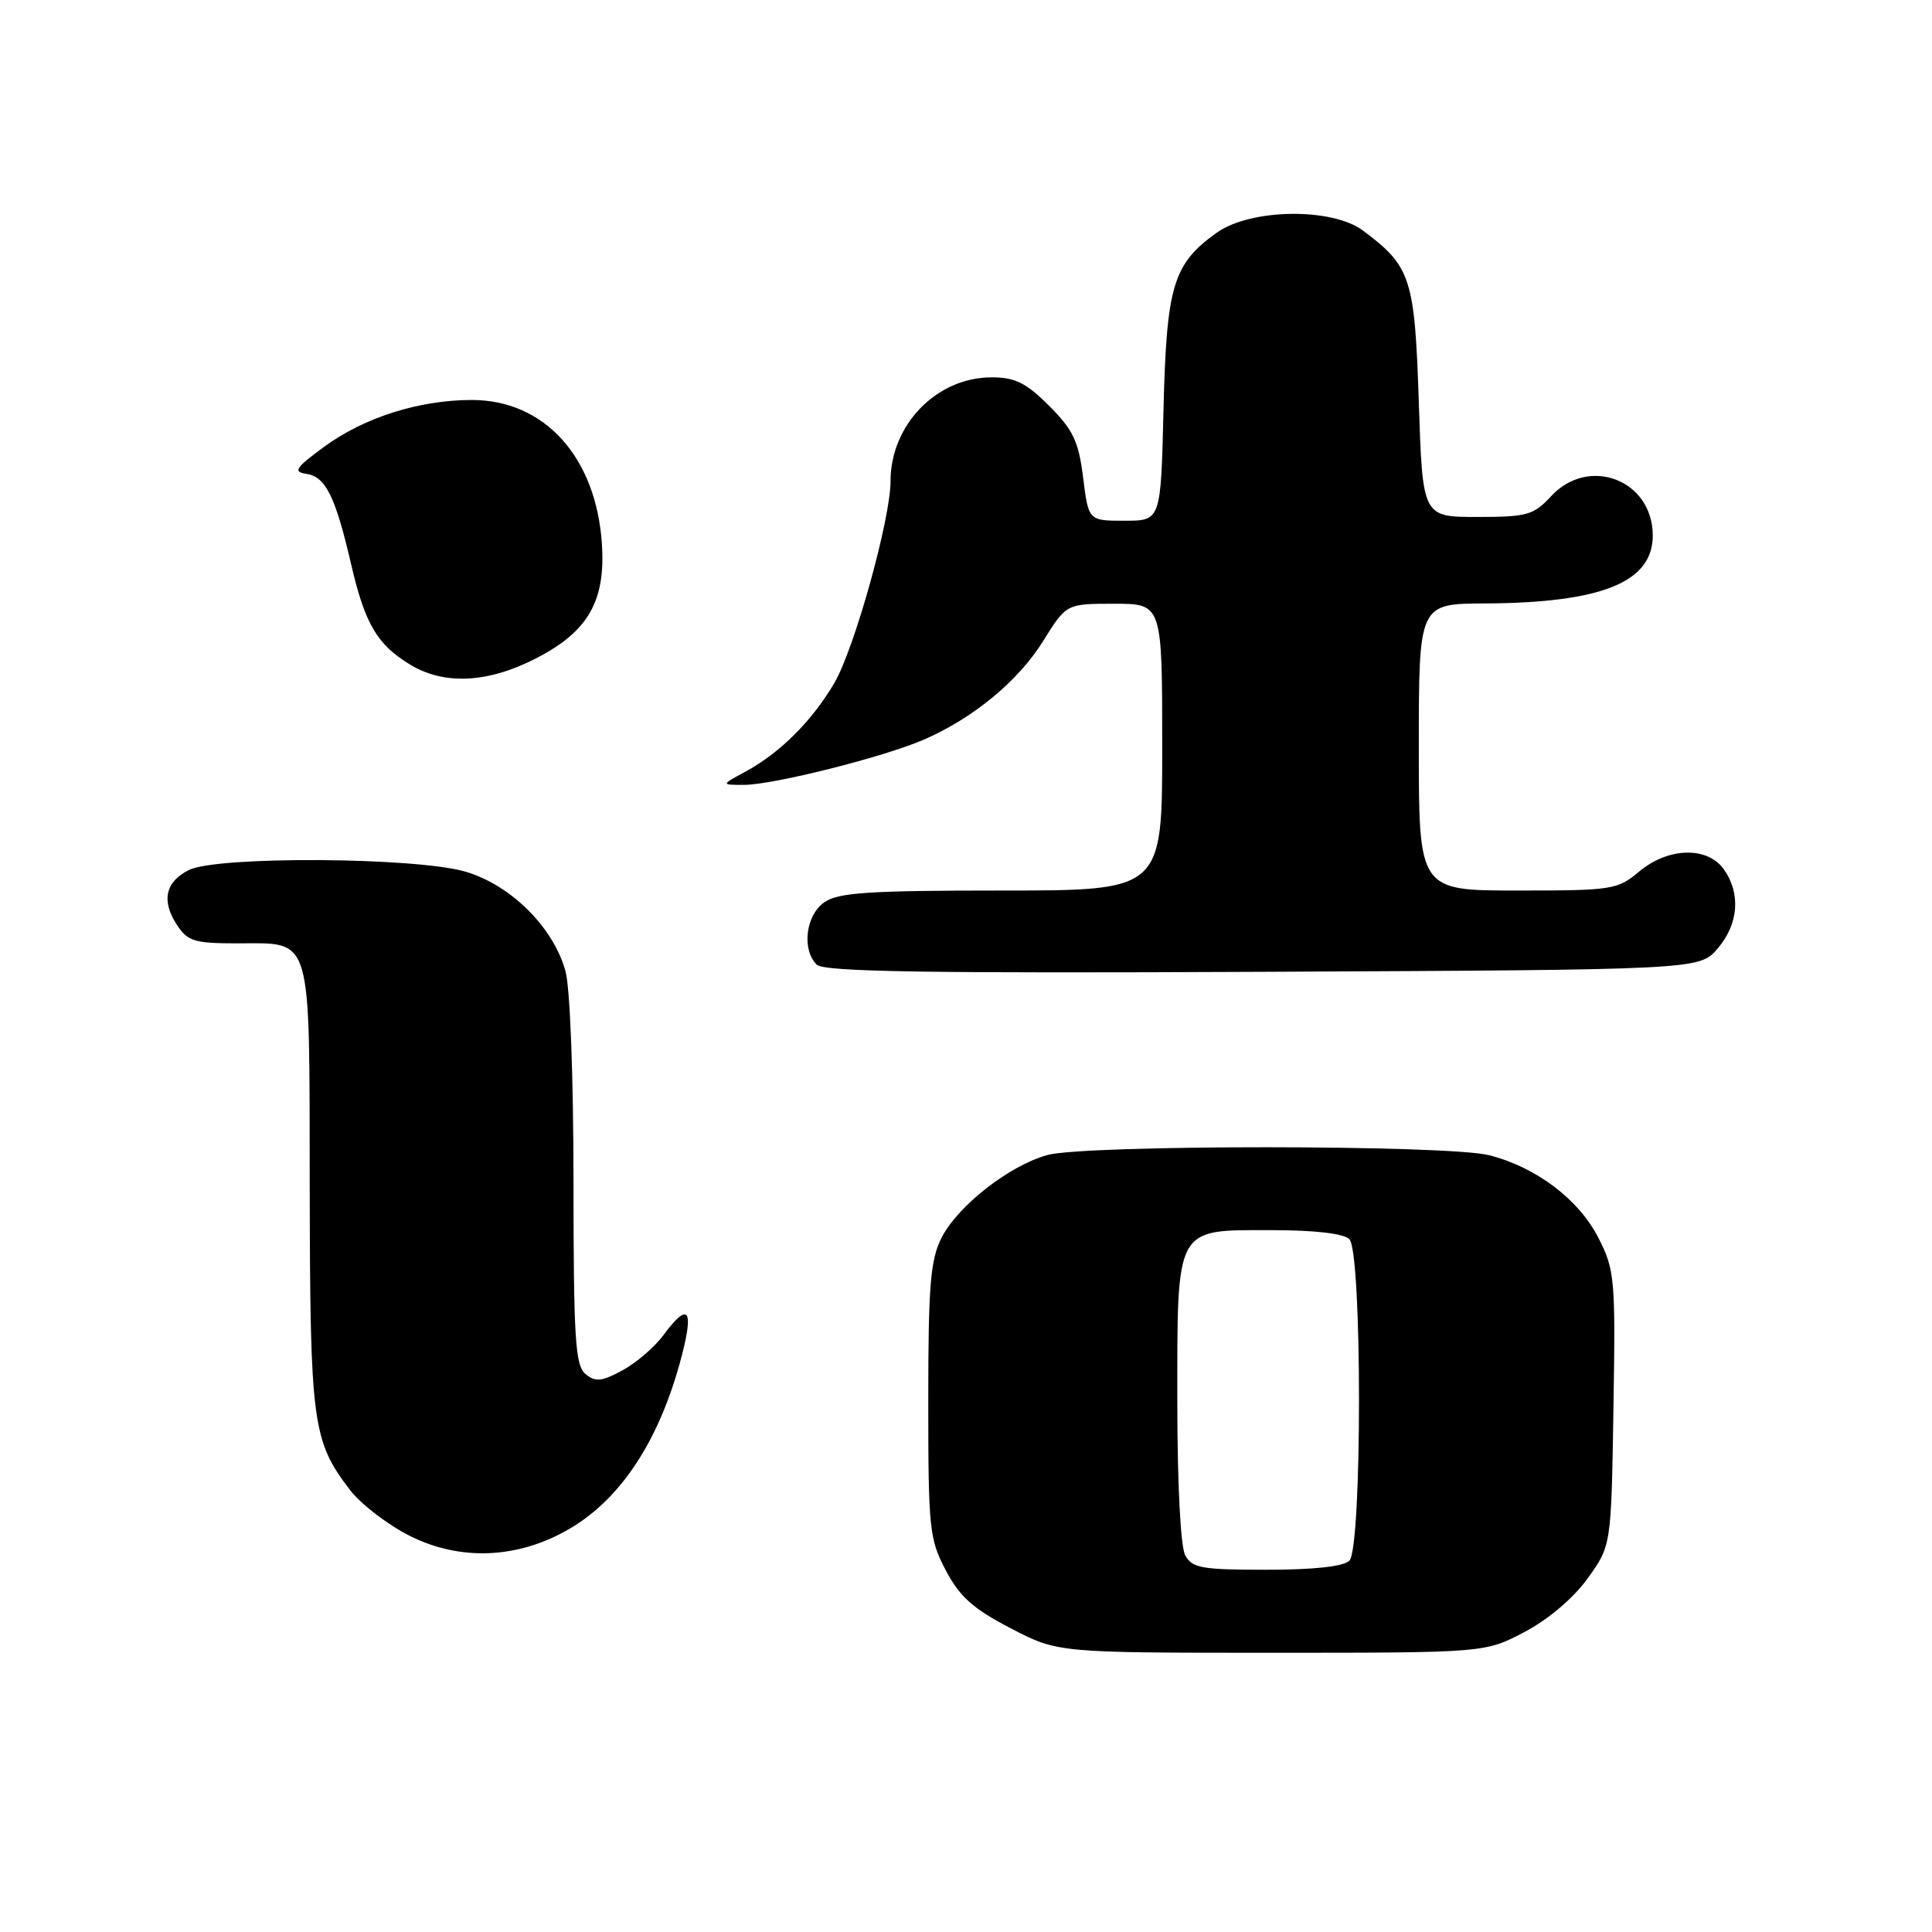 <?xml version="1.0" encoding="UTF-8" standalone="no"?>
<!DOCTYPE svg PUBLIC "-//W3C//DTD SVG 1.1//EN" "http://www.w3.org/Graphics/SVG/1.1/DTD/svg11.dtd" >
<svg xmlns="http://www.w3.org/2000/svg" xmlns:xlink="http://www.w3.org/1999/xlink" version="1.1" viewBox="0 0 256 256">
 <g >
 <path fill="currentColor"
d=" M 202.00 216.25 C 205.14 214.60 208.48 211.77 210.36 209.16 C 213.50 204.81 213.50 204.81 213.79 186.66 C 214.07 169.40 213.97 168.28 211.79 164.01 C 209.19 158.92 203.55 154.65 197.31 153.07 C 191.86 151.68 143.75 151.66 138.78 153.05 C 133.71 154.45 126.88 159.81 124.75 164.03 C 123.28 166.95 123.00 170.36 123.00 185.59 C 123.00 202.60 123.14 203.95 125.33 208.09 C 127.17 211.59 128.95 213.17 133.91 215.75 C 140.17 219.00 140.17 219.00 168.47 219.00 C 196.77 219.00 196.77 219.00 202.00 216.25 Z  M 75.47 202.57 C 82.37 198.53 87.45 190.71 90.32 179.71 C 91.97 173.40 91.18 172.49 87.91 176.91 C 86.73 178.51 84.28 180.61 82.46 181.59 C 79.71 183.07 78.89 183.15 77.58 182.06 C 76.22 180.94 76.00 177.37 75.99 156.63 C 75.99 142.70 75.54 130.88 74.93 128.68 C 73.32 122.87 67.71 117.29 61.71 115.51 C 55.18 113.57 28.72 113.41 25.01 115.29 C 21.90 116.86 21.36 119.37 23.44 122.55 C 24.87 124.73 25.76 125.00 31.45 125.00 C 41.49 125.00 40.99 123.34 41.04 157.32 C 41.09 188.63 41.39 190.89 46.35 197.40 C 47.78 199.27 51.32 202.00 54.22 203.47 C 60.95 206.89 68.66 206.56 75.47 202.57 Z  M 227.59 125.69 C 230.36 122.47 230.69 118.43 228.44 115.22 C 226.27 112.12 221.05 112.25 217.18 115.50 C 214.34 117.89 213.63 118.00 201.11 118.00 C 188.00 118.00 188.00 118.00 188.00 99.00 C 188.00 80.00 188.00 80.00 196.75 79.96 C 212.24 79.88 219.00 77.15 219.00 70.96 C 219.00 63.61 210.54 60.34 205.53 65.75 C 203.20 68.26 202.36 68.50 195.74 68.50 C 188.50 68.50 188.50 68.50 188.00 53.32 C 187.46 36.83 186.96 35.30 180.61 30.56 C 176.49 27.48 165.72 27.63 161.23 30.83 C 155.44 34.96 154.57 37.84 154.17 54.25 C 153.82 69.00 153.82 69.00 149.02 69.00 C 144.23 69.00 144.23 69.00 143.52 63.28 C 142.92 58.48 142.20 56.96 139.02 53.78 C 135.94 50.71 134.51 50.00 131.37 50.00 C 124.10 50.01 118.00 56.29 118.00 63.77 C 118.00 68.78 113.21 85.97 110.55 90.51 C 107.61 95.52 103.33 99.79 98.77 102.25 C 95.53 104.00 95.53 104.00 98.58 104.00 C 102.45 104.00 117.16 100.30 122.45 97.99 C 129.01 95.13 134.95 90.21 138.23 84.93 C 141.30 80.00 141.30 80.00 147.65 80.00 C 154.00 80.00 154.00 80.00 154.00 99.00 C 154.00 118.00 154.00 118.00 132.72 118.00 C 115.08 118.00 111.06 118.27 109.22 119.56 C 106.76 121.28 106.21 125.81 108.22 127.82 C 109.17 128.77 122.72 128.98 167.31 128.77 C 225.17 128.50 225.17 128.50 227.59 125.69 Z  M 71.00 87.25 C 77.95 83.69 80.27 79.64 79.75 72.00 C 78.97 60.54 72.13 53.00 62.53 53.00 C 55.53 53.00 48.23 55.32 42.91 59.23 C 39.12 62.02 38.80 62.52 40.61 62.79 C 43.15 63.17 44.44 65.78 46.52 74.74 C 48.35 82.65 49.96 85.39 54.30 88.04 C 58.83 90.80 64.61 90.53 71.00 87.25 Z  M 157.04 206.07 C 156.43 204.93 156.00 196.52 156.00 185.79 C 156.00 162.34 155.64 163.00 168.36 163.00 C 174.21 163.00 178.04 163.44 178.80 164.20 C 180.50 165.90 180.50 205.10 178.80 206.80 C 178.03 207.57 174.10 208.00 167.84 208.00 C 159.20 208.00 157.95 207.78 157.04 206.07 Z "/>
</g>
</svg>